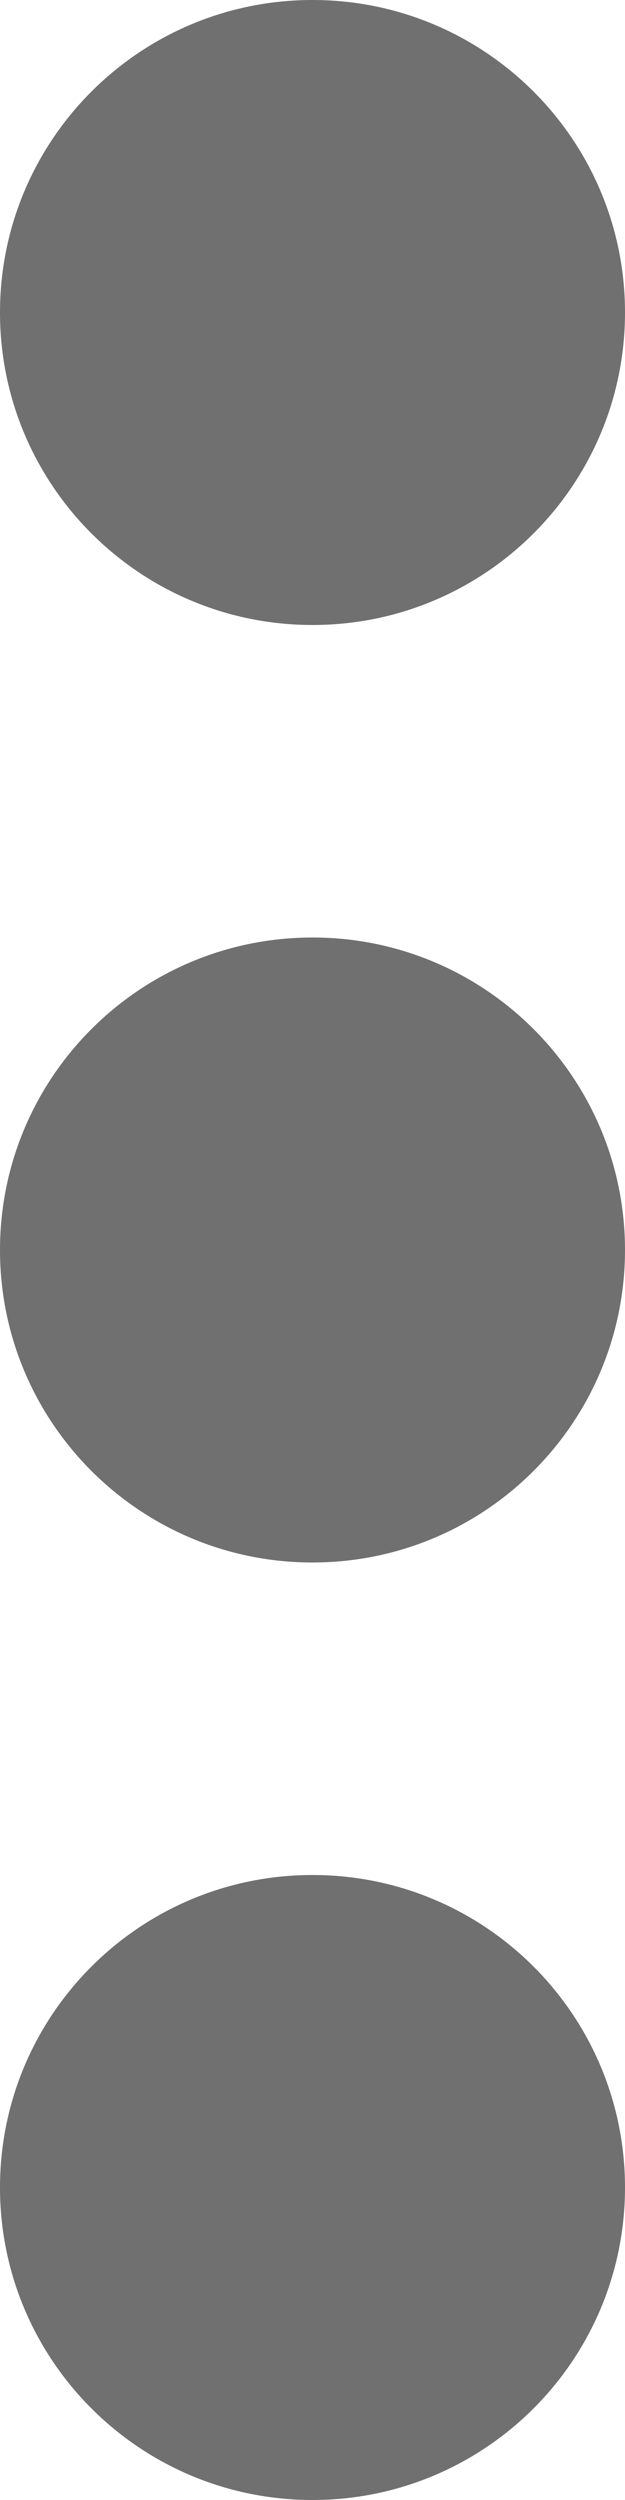 <?xml version="1.0" encoding="UTF-8" standalone="no"?>
<svg width="4px" height="16px" viewBox="0 0 4 16" version="1.1" xmlns="http://www.w3.org/2000/svg" xmlns:xlink="http://www.w3.org/1999/xlink" xmlns:sketch="http://www.bohemiancoding.com/sketch/ns">
    <!-- Generator: Sketch 3.3.1 (12002) - http://www.bohemiancoding.com/sketch -->
    <title>Oval 47</title>
    <desc>Created with Sketch.</desc>
    <defs></defs>
    <g id="invoices-page" stroke="none" stroke-width="1" fill="none" fill-rule="evenodd" sketch:type="MSPage">
        <g id="Invoices-close-graph-open-more-icon" sketch:type="MSArtboardGroup" transform="translate(-1155, -208)" fill="#707070">
            <g id="more-icons" sketch:type="MSLayerGroup" transform="translate(1155, 208)">
                <path d="M2,4 C3.105,4 4,3.105 4,2 C4,0.895 3.105,0 2,0 C0.895,0 0,0.895 0,2 C0,3.105 0.895,4 2,4 Z M2,10 C3.105,10 4,9.105 4,8 C4,6.895 3.105,6 2,6 C0.895,6 0,6.895 0,8 C0,9.105 0.895,10 2,10 Z M2,16 C3.105,16 4,15.105 4,14 C4,12.895 3.105,12 2,12 C0.895,12 0,12.895 0,14 C0,15.105 0.895,16 2,16 Z" id="Oval-47" sketch:type="MSShapeGroup"></path>
            </g>
        </g>
    </g>
</svg>